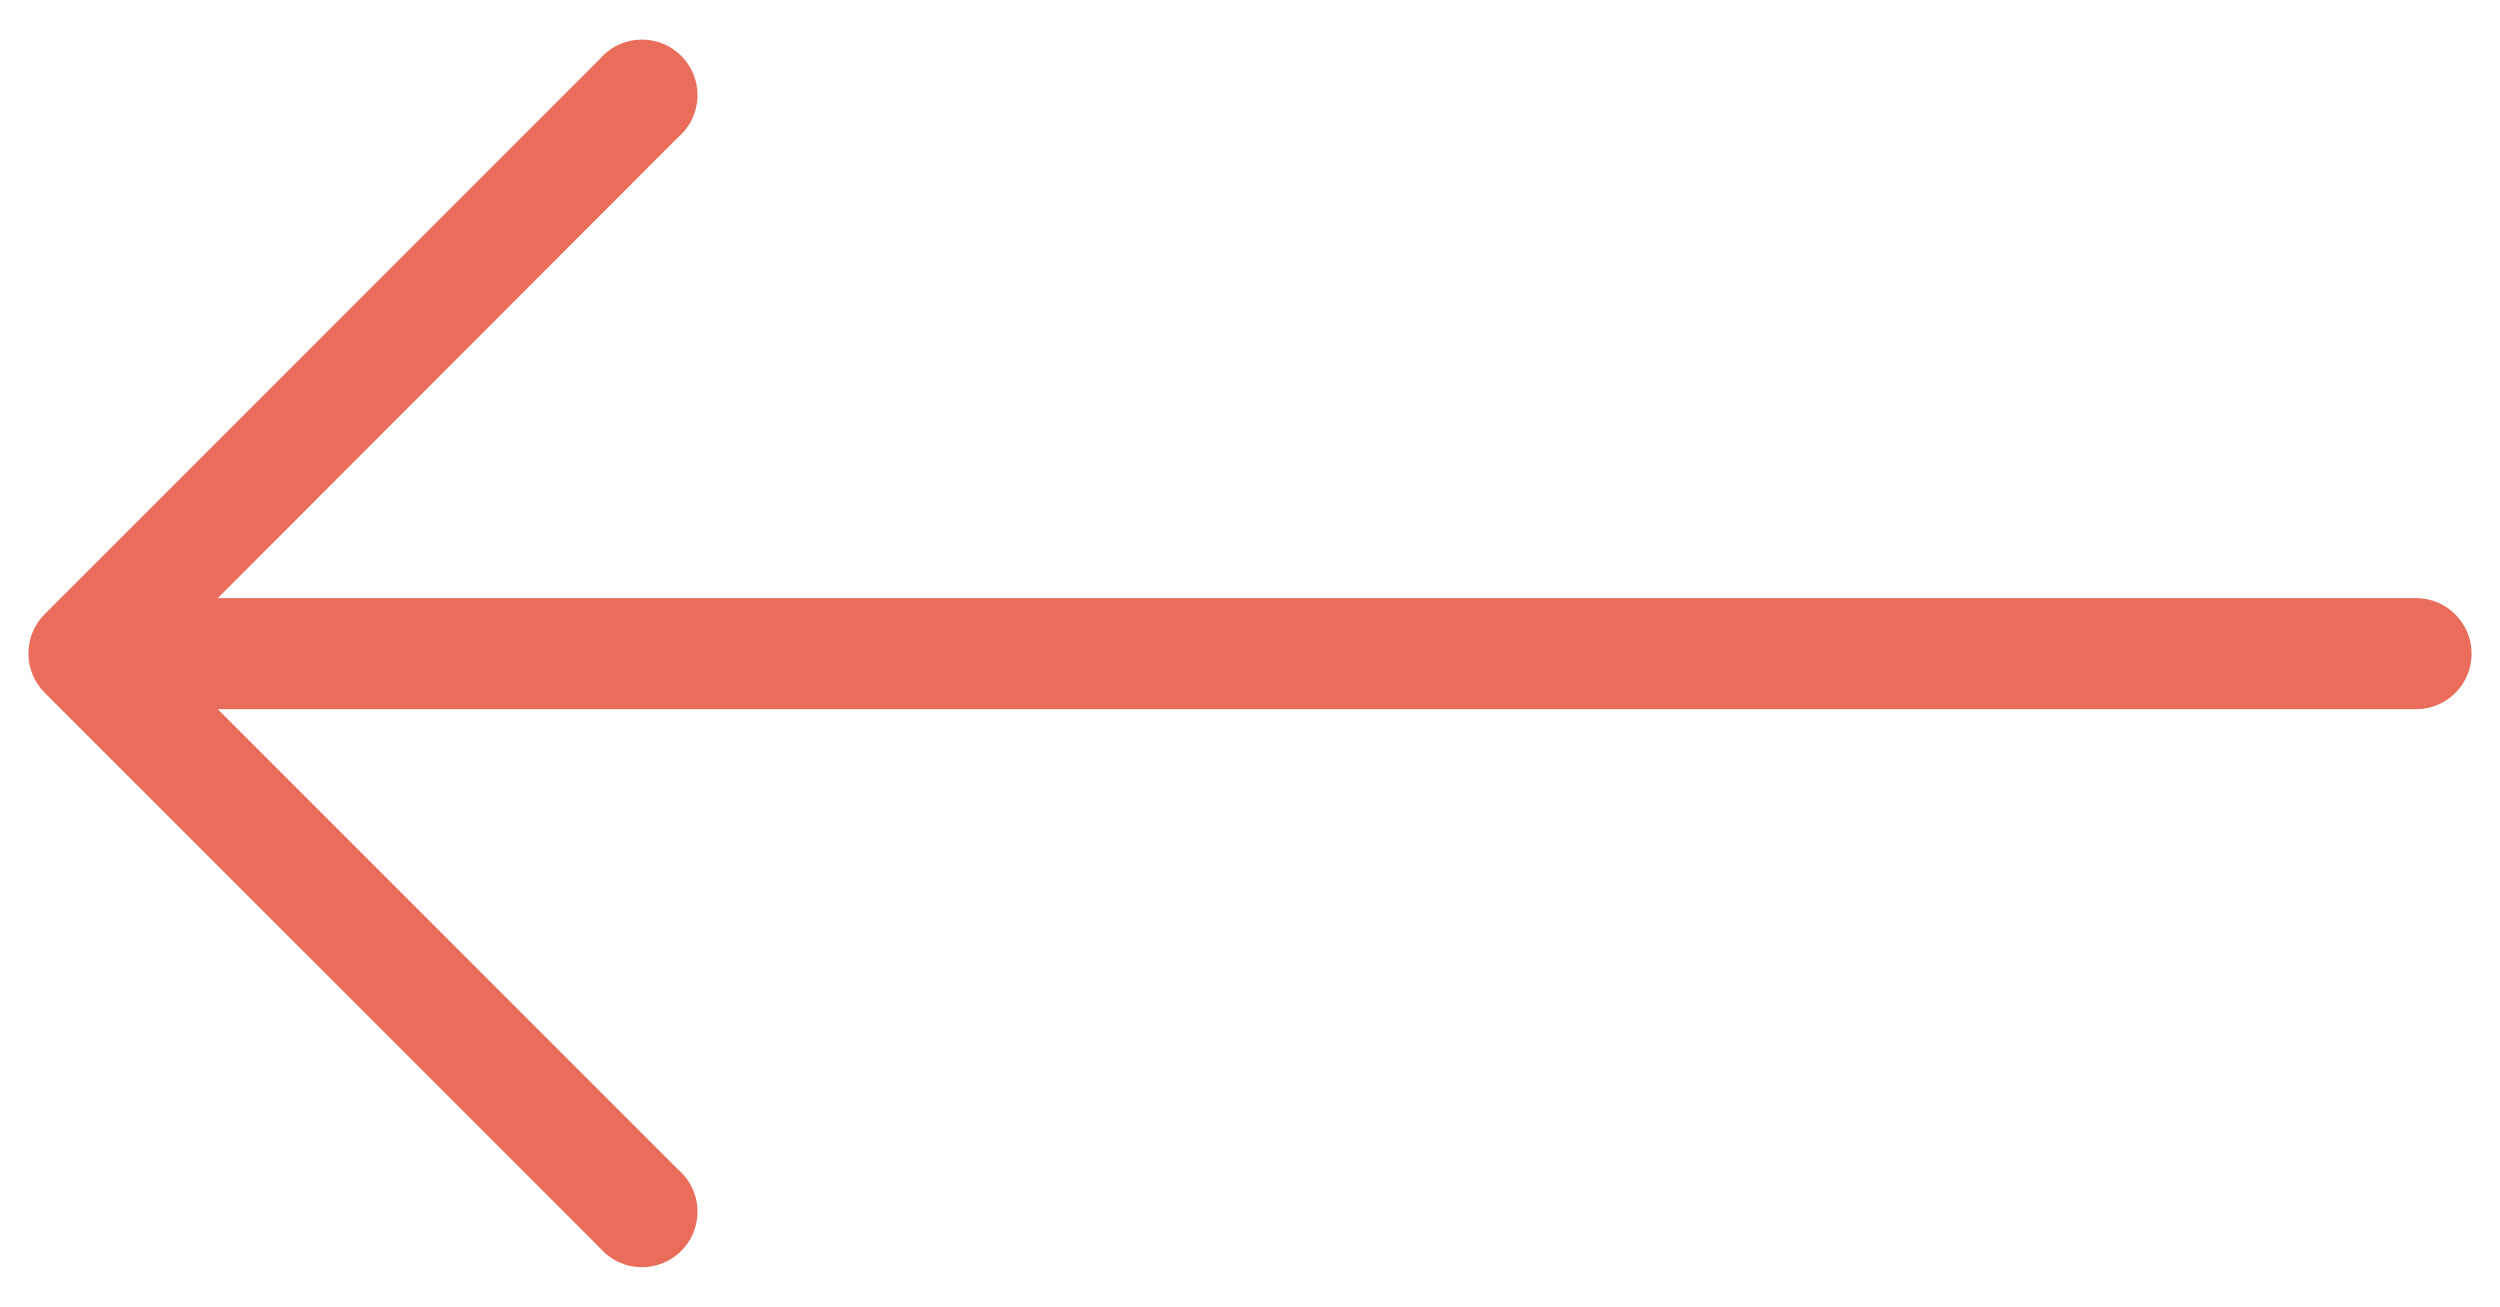 <svg width="44" height="23" viewBox="0 0 44 23" fill="none" xmlns="http://www.w3.org/2000/svg">
<g id="Group">
<g id="Group_2">
<path id="Vector" d="M0.784 10.811L10.557 1.038C10.908 0.628 11.525 0.581 11.935 0.932C12.345 1.283 12.392 1.9 12.041 2.31C12.008 2.348 11.973 2.384 11.935 2.416L3.833 10.527H42.523C43.062 10.527 43.5 10.965 43.5 11.505C43.5 12.045 43.062 12.482 42.523 12.482H3.833L11.935 20.584C12.345 20.934 12.392 21.552 12.041 21.961C11.69 22.371 11.073 22.419 10.663 22.068C10.625 22.035 10.589 22 10.557 21.961L0.784 12.189C0.405 11.808 0.405 11.192 0.784 10.811Z" fill="#E96D5A"/>
</g>
</g>
</svg>
